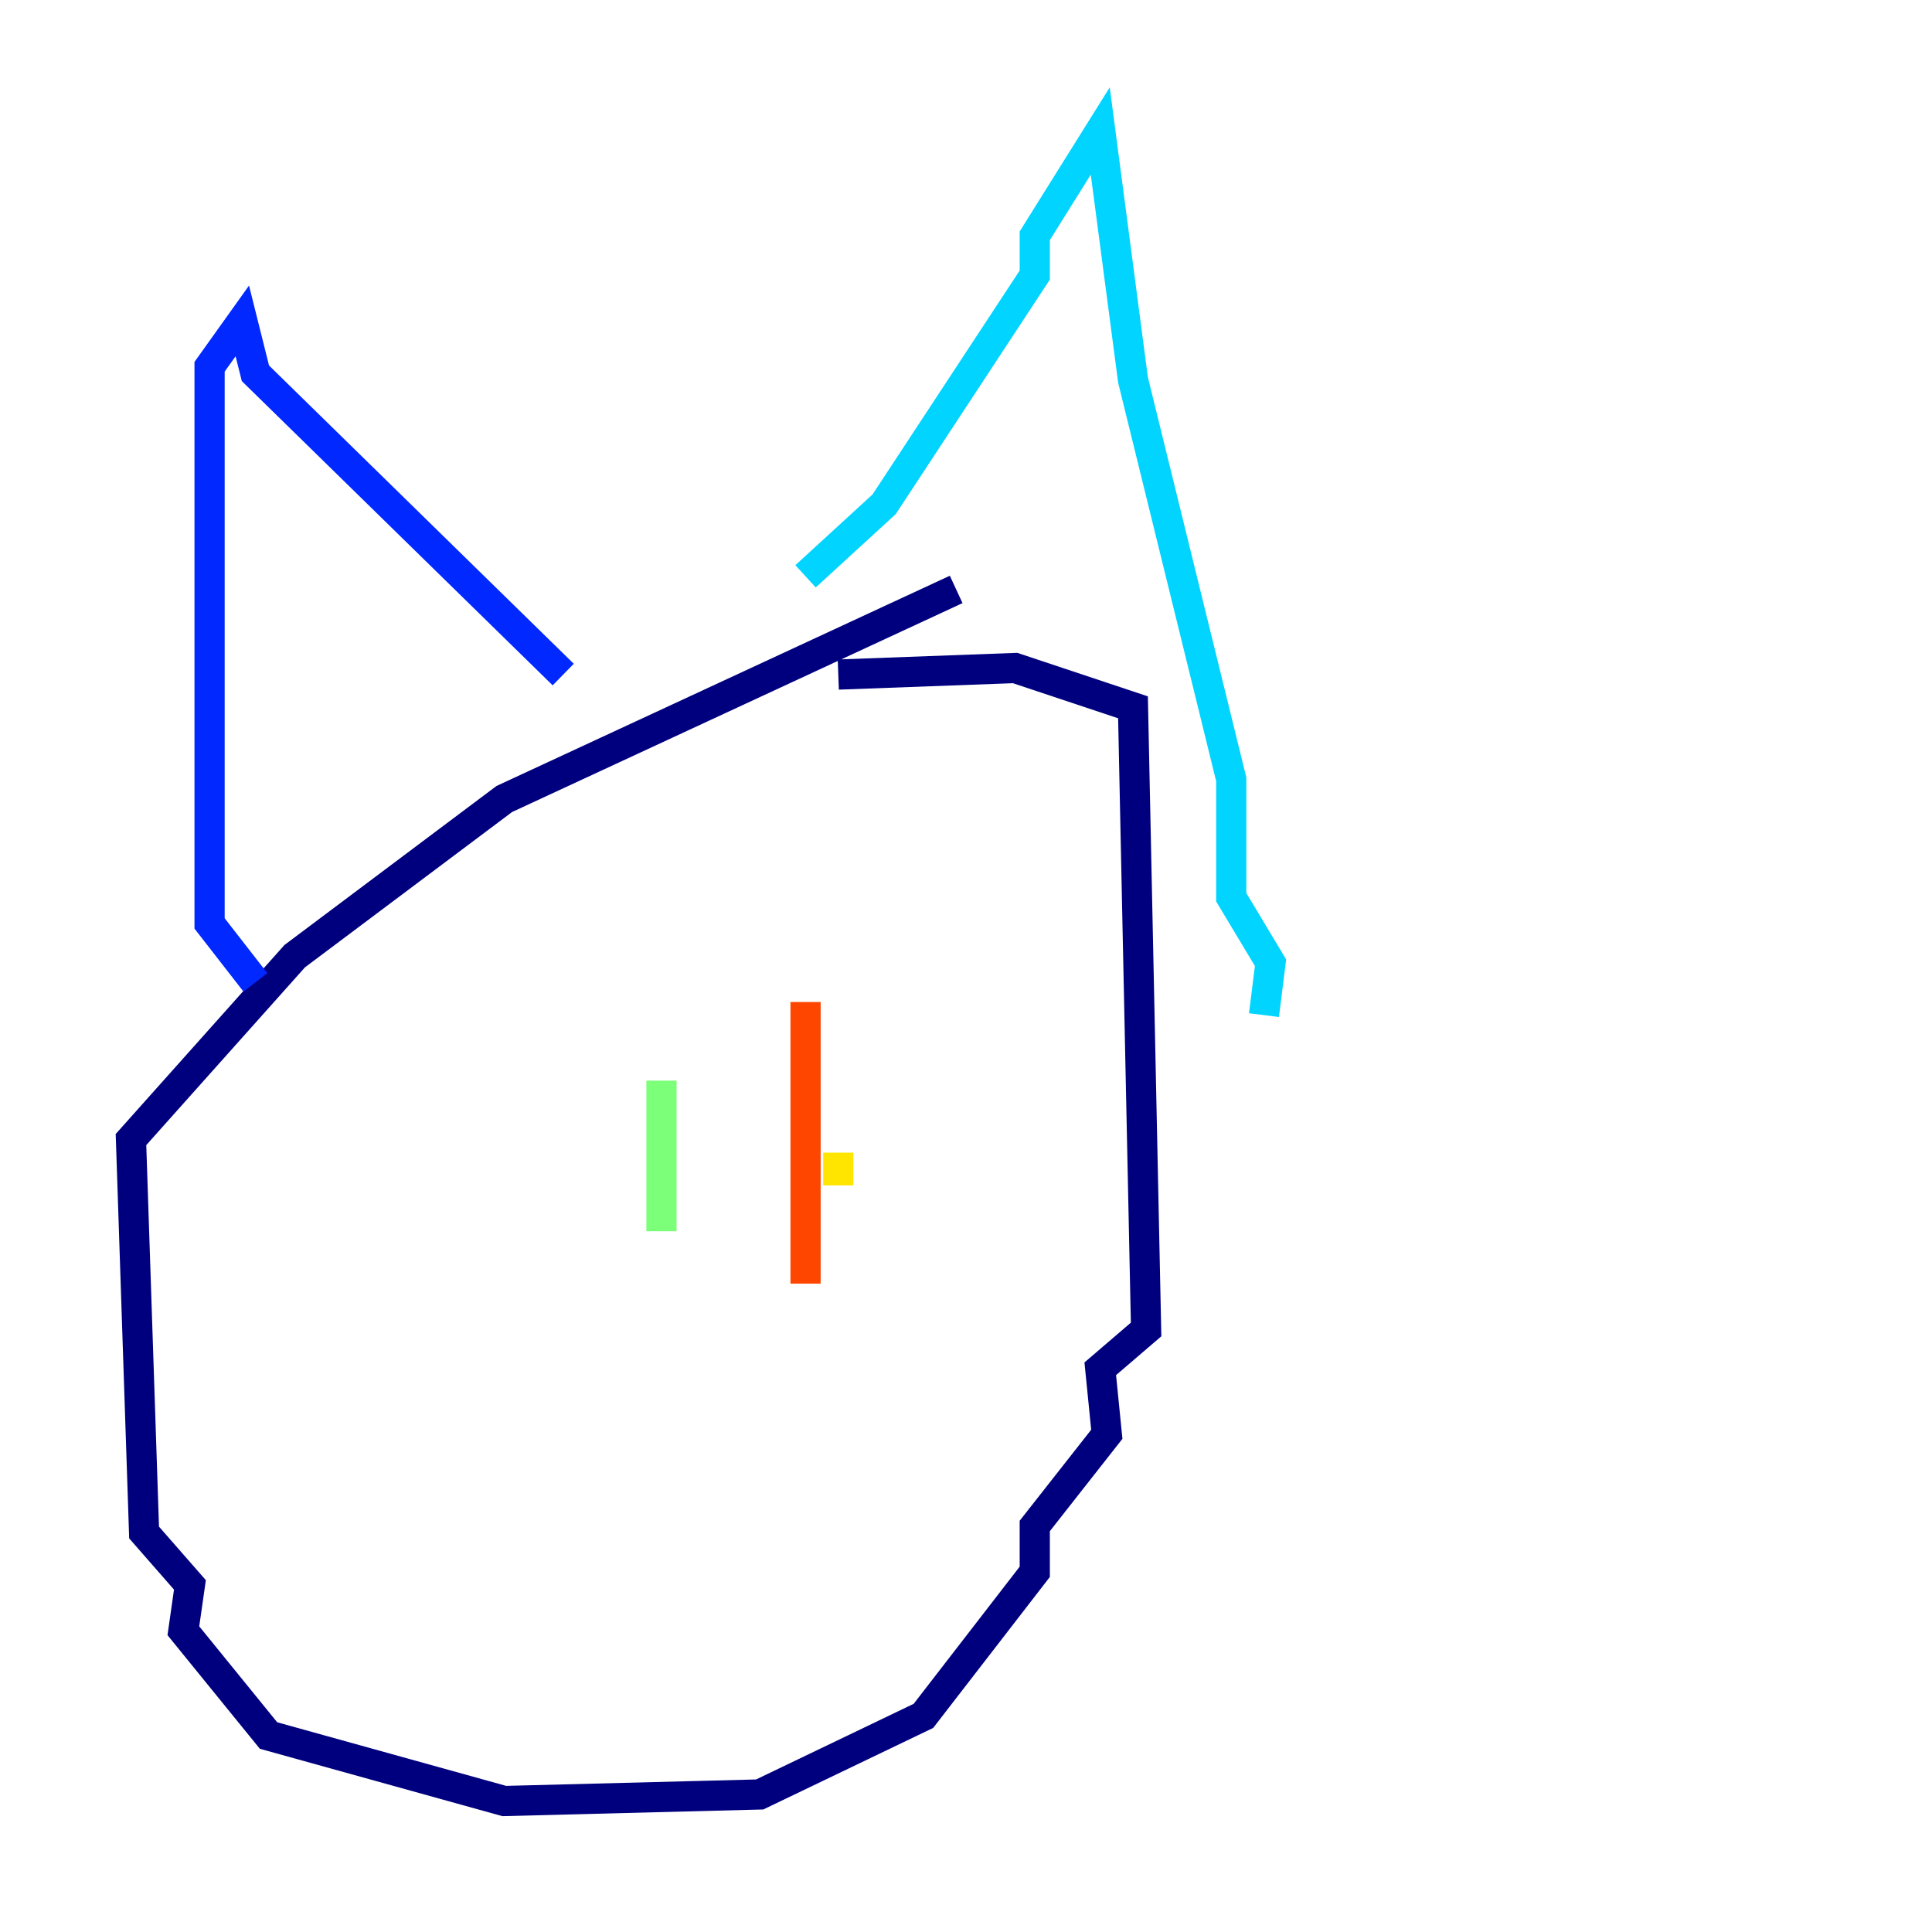 <?xml version="1.0" encoding="utf-8" ?>
<svg baseProfile="tiny" height="128" version="1.2" viewBox="0,0,128,128" width="128" xmlns="http://www.w3.org/2000/svg" xmlns:ev="http://www.w3.org/2001/xml-events" xmlns:xlink="http://www.w3.org/1999/xlink"><defs /><polyline fill="none" points="63.349,39.051 33.41,52.936 19.525,63.349 8.678,75.498 9.546,101.532 12.583,105.003 12.149,108.041 17.79,114.983 33.41,119.322 50.332,118.888 61.18,113.681 68.556,104.136 68.556,101.098 73.329,95.024 72.895,90.685 75.932,88.081 75.064,46.861 67.254,44.258 55.539,44.691" stroke="#00007f" stroke-width="2" /><polyline fill="none" points="37.315,44.691 16.922,24.732 16.054,21.261 13.885,24.298 13.885,61.18 16.922,65.085" stroke="#0028ff" stroke-width="2" /><polyline fill="none" points="53.37,38.183 58.576,33.41 68.556,18.224 68.556,15.62 72.895,8.678 75.064,25.166 81.573,51.634 81.573,59.444 84.176,63.783 83.742,67.254" stroke="#00d4ff" stroke-width="2" /><polyline fill="none" points="43.824,71.593 43.824,81.573" stroke="#7cff79" stroke-width="2" /><polyline fill="none" points="55.539,76.366 55.539,78.536" stroke="#ffe500" stroke-width="2" /><polyline fill="none" points="53.37,66.386 53.37,85.044" stroke="#ff4600" stroke-width="2" /><polyline fill="none" points="45.993,103.702 45.993,103.702" stroke="#7f0000" stroke-width="2" /></svg>